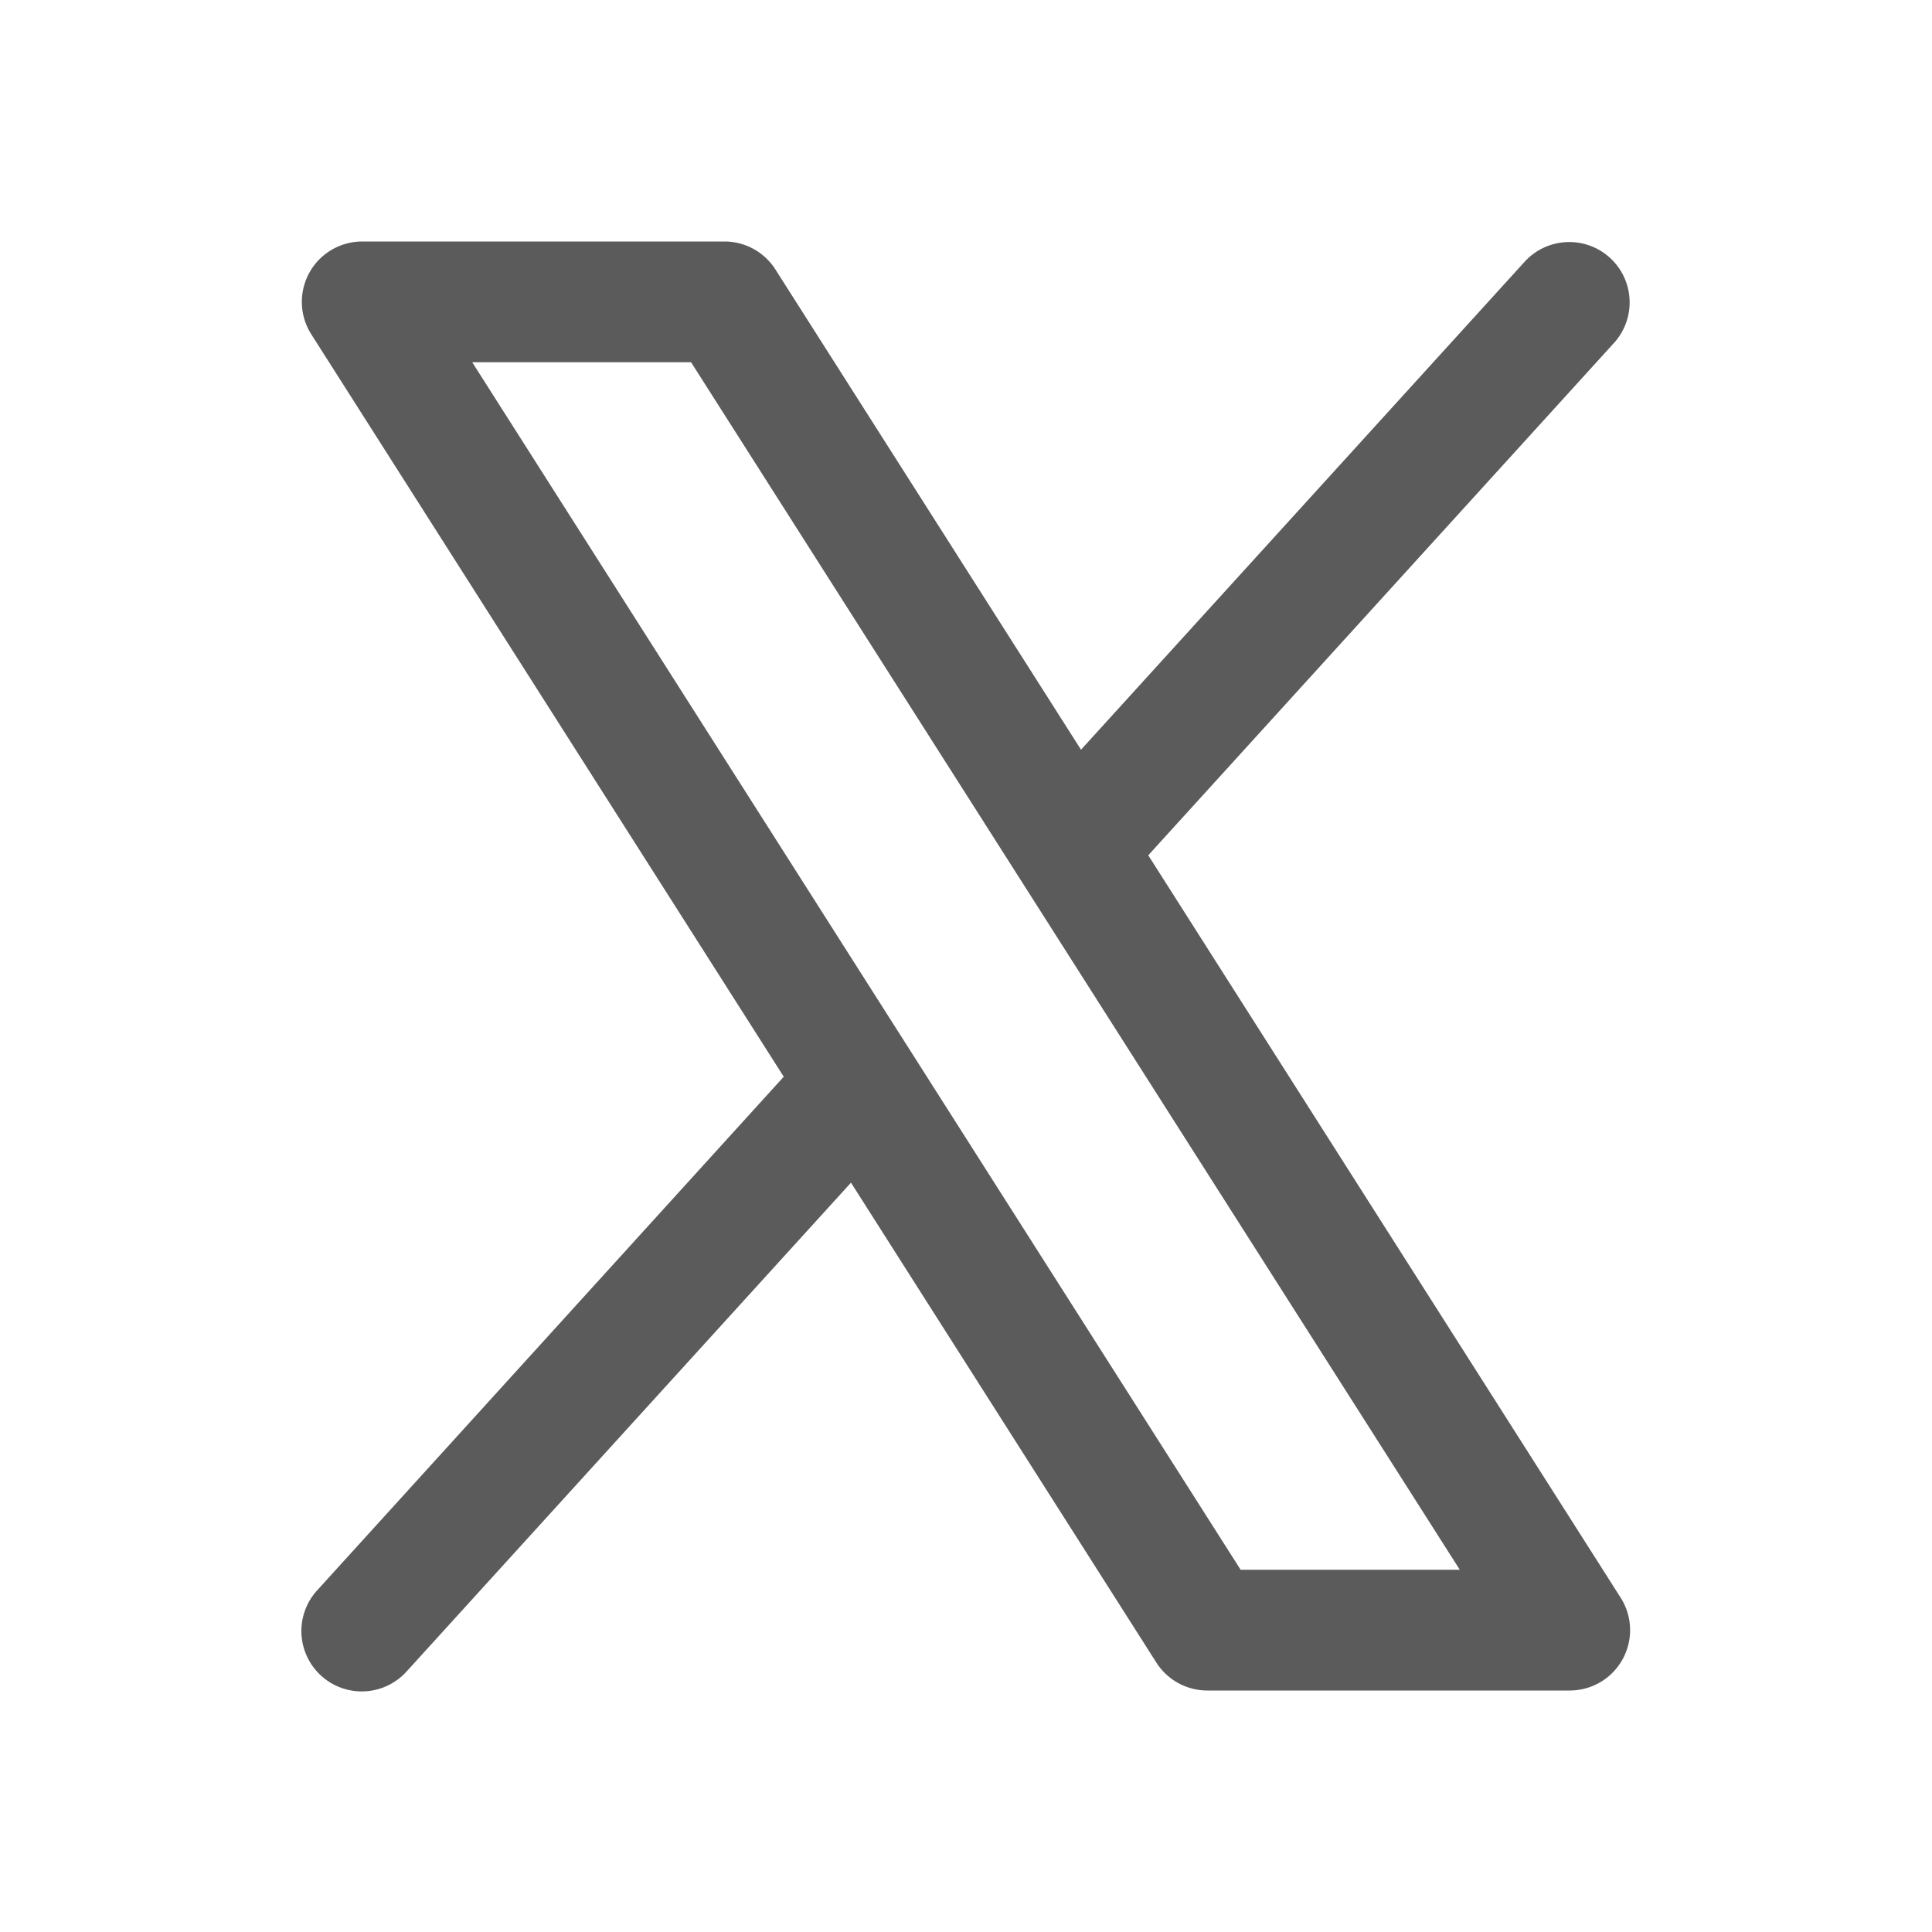 <svg xmlns="http://www.w3.org/2000/svg" viewBox="0 0 256 256" focusable="false" color="rgba(51, 51, 51, 0.8)" style="user-select: none; width: 100%; height: 100%; display: inline-block; fill: rgba(51, 51, 51, 0.8); color: rgba(51, 51, 51, 0.8); flex-shrink: 0;"><g color="rgba(51, 51, 51, 0.8)" weight="regular"><path d="M214.75,211.71l-62.6-98.38,61.77-67.95a8,8,0,0,0-11.84-10.76L143.24,99.34,102.75,35.71A8,8,0,0,0,96,32H48a8,8,0,0,0-6.75,12.3l62.6,98.37-61.77,68a8,8,0,1,0,11.84,10.76l58.84-64.72,40.49,63.63A8,8,0,0,0,160,224h48a8,8,0,0,0,6.75-12.29ZM164.39,208,62.57,48h29L193.43,208Z"></path></g></svg>